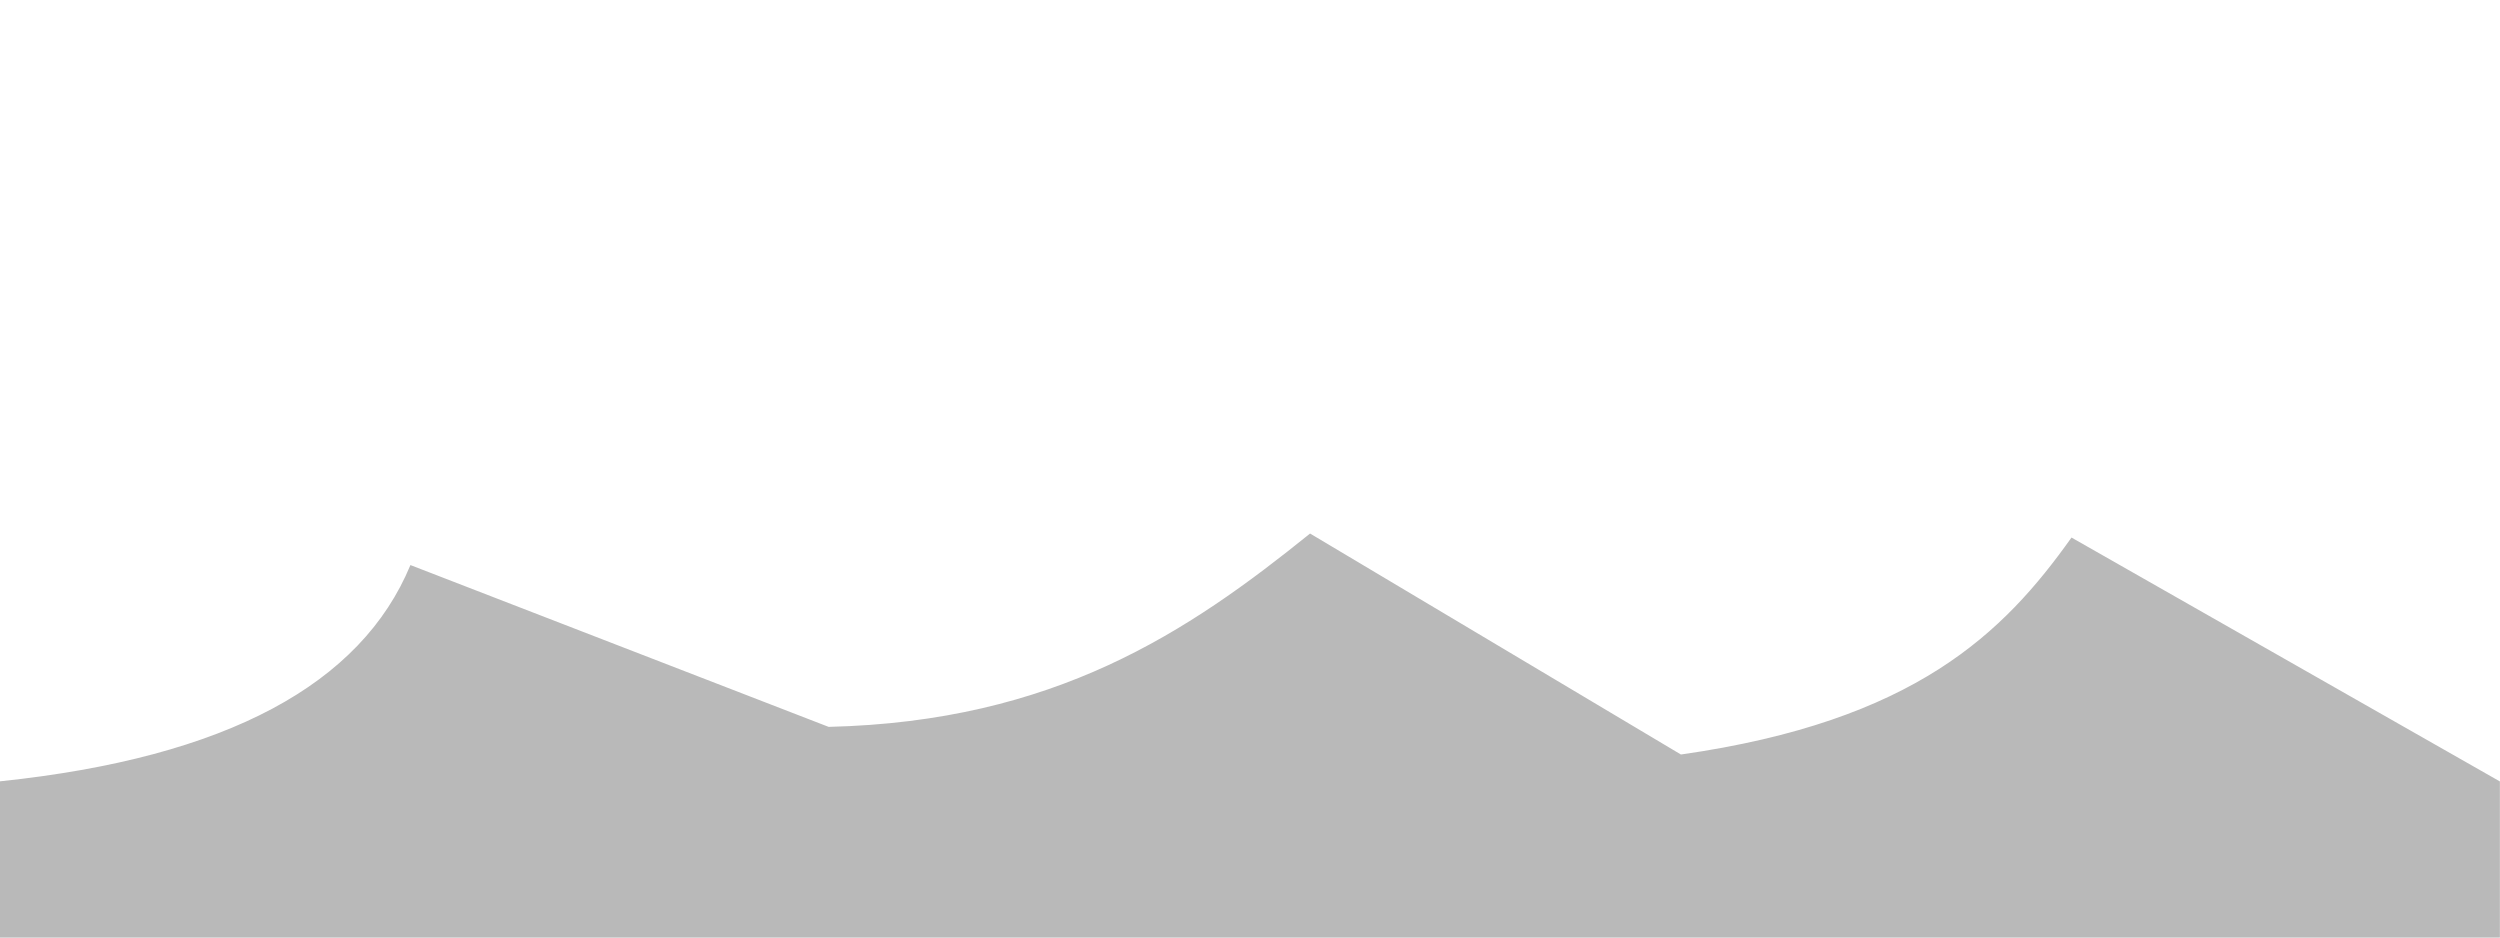 <?xml version="1.0" encoding="UTF-8" standalone="no"?>
<!-- Created with Inkscape (http://www.inkscape.org/) -->

<svg
   xmlns:dc="http://purl.org/dc/elements/1.1/"
   xmlns:cc="http://creativecommons.org/ns#"
   xmlns:rdf="http://www.w3.org/1999/02/22-rdf-syntax-ns#"
   xmlns:svg="http://www.w3.org/2000/svg"
   xmlns="http://www.w3.org/2000/svg"
   xmlns:sodipodi="http://sodipodi.sourceforge.net/DTD/sodipodi-0.dtd"
   xmlns:inkscape="http://www.inkscape.org/namespaces/inkscape"
   width="80"
   height="30"
   viewBox="0 0 21.167 7.937"
   version="1.1"
   id="svg8"
   inkscape:version="0.92.2 5c3e80d, 2017-08-06"
   sodipodi:docname="waves.svg"
   inkscape:export-filename="/home/abraham/tmp/button-loader/waves.png"
   inkscape:export-xdpi="96"
   inkscape:export-ydpi="96">
  <defs
     id="defs2" />
  <sodipodi:namedview
     id="base"
     pagecolor="#ffffff"
     bordercolor="#666666"
     borderopacity="1.0"
     inkscape:pageopacity="0.0"
     inkscape:pageshadow="2"
     inkscape:zoom="5.6"
     inkscape:cx="79.934807"
     inkscape:cy="19.086271"
     inkscape:document-units="mm"
     inkscape:current-layer="layer1"
     showgrid="false"
     units="px"
     inkscape:window-width="1920"
     inkscape:window-height="1025"
     inkscape:window-x="0"
     inkscape:window-y="27"
     inkscape:window-maximized="1" />
  <g
     inkscape:label="Capa 1"
     inkscape:groupmode="layer"
     id="layer1"
     transform="translate(0,-289.062)">
    <path
       style="fill:#000000;fill-opacity:0.275;stroke:none;stroke-width:0.265px;stroke-linecap:butt;stroke-linejoin:miter;stroke-opacity:1"
       d="m 0,295.677 c 1.93,-0.202 3.059,-0.827 3.475,-1.831 l 3.541,1.37 c 1.914,-0.046 3.04,-0.801 4.076,-1.637 l 3.14,1.871 c 1.982,-0.283 2.732,-1.028 3.307,-1.837 l 3.627,2.065 V 297 H 0 Z"
       id="path4504"
       inkscape:connector-curvature="0"
       sodipodi:nodetypes="cccccccccc" />
    <g
       id="g4627"
       style="fill:#000000;fill-opacity:0.469"
       transform="matrix(-1,0,0,1,22.084,-7.56)">
      <path
         style="fill:#000000;fill-opacity:0.469;stroke:#000000;stroke-width:0.03px;stroke-linecap:butt;stroke-linejoin:miter;stroke-opacity:1"
         d="m 15.008,294.199 2.653,0.886"
         id="path4563"
         inkscape:connector-curvature="0" />
      <path
         style="fill:#000000;fill-opacity:0.469;stroke:#000000;stroke-width:0.03px;stroke-linecap:butt;stroke-linejoin:miter;stroke-opacity:1"
         d="m 15.638,294.197 2.284,0.805"
         id="path4563-3"
         inkscape:connector-curvature="0"
         sodipodi:nodetypes="cc" />
      <path
         style="fill:#000000;fill-opacity:0.469;stroke:#000000;stroke-width:0.03px;stroke-linecap:butt;stroke-linejoin:miter;stroke-opacity:1"
         d="m 16.182,294.229 2.164,0.739"
         id="path4563-3-6"
         inkscape:connector-curvature="0"
         sodipodi:nodetypes="cc" />
      <path
         style="fill:#000000;fill-opacity:0.469;stroke:#000000;stroke-width:0.03px;stroke-linecap:butt;stroke-linejoin:miter;stroke-opacity:1"
         d="m 16.633,294.235 2.012,0.685"
         id="path4563-3-6-7"
         inkscape:connector-curvature="0"
         sodipodi:nodetypes="cc" />
      <path
         style="fill:#000000;fill-opacity:0.469;stroke:#000000;stroke-width:0.03px;stroke-linecap:butt;stroke-linejoin:miter;stroke-opacity:1"
         d="m 17.095,294.254 1.794,0.642"
         id="path4563-3-6-7-5"
         inkscape:connector-curvature="0"
         sodipodi:nodetypes="cc" />
      <g
         id="g4617"
         style="fill:#000000;fill-opacity:0.469">
        <path
           inkscape:connector-curvature="0"
           id="path4502"
           d="m 12.697,294.632 c -0.169,-0.005 -0.411,-0.014 -0.538,-0.021 -0.26,-0.014 -0.383,-0.024 -1.34,-0.103 -0.182,-0.015 -0.554,-0.059 -0.649,-0.076 -0.035,-0.006 -0.035,-0.007 -0.035,-0.07 0,-0.06 0.001,-0.063 0.024,-0.058 0.157,0.035 0.576,0.048 0.735,0.024 0.214,-0.033 0.386,-0.099 0.56,-0.213 0.107,-0.071 0.344,-0.305 0.384,-0.381 0.104,-0.194 0.084,-0.408 -0.093,-0.997 -0.13,-0.432 -0.158,-0.593 -0.136,-0.775 0.027,-0.221 0.099,-0.398 0.205,-0.505 0.126,-0.127 0.258,-0.14 0.331,-0.032 0.042,0.061 0.042,0.097 -4.6e-4,0.202 -0.099,0.246 -0.096,0.455 0.01,0.67 0.042,0.085 0.066,0.118 0.148,0.2 0.209,0.21 0.44,0.315 1.002,0.457 0.86,0.217 2.221,0.448 3.246,0.549 0.398,0.039 0.636,0.054 0.963,0.061 0.456,0.009 0.738,-0.017 0.916,-0.085 0.091,-0.035 0.187,-0.129 0.238,-0.233 0.037,-0.075 0.04,-0.089 0.039,-0.168 -5.76e-4,-0.055 -0.008,-0.102 -0.019,-0.129 -0.029,-0.068 -0.012,-0.057 0.035,0.022 0.053,0.09 0.104,0.239 0.119,0.351 0.017,0.121 0.014,0.283 -0.005,0.357 -0.069,0.263 -0.345,0.459 -0.837,0.592 -0.564,0.153 -1.89,0.293 -3.302,0.351 -0.359,0.015 -1.625,0.021 -2.002,0.011 z"
           style="fill:#000000;fill-opacity:0.469;stroke:none;stroke-width:0.149;stroke-miterlimit:4;stroke-dasharray:none;stroke-opacity:1" />
        <path
           inkscape:connector-curvature="0"
           id="path4504-5"
           d="m 16.229,292.827 c -1.378,-0.666 -2.341,-0.777 -2.78,-0.322 l -0.073,0.075 -0.079,-0.077 c -0.237,-0.231 -0.31,-0.518 -0.232,-0.904 0.029,-0.141 0.082,-0.313 0.169,-0.548 0.063,-0.169 0.077,-0.198 0.105,-0.215 0.094,-0.058 0.681,-0.309 1.001,-0.429 0.655,-0.246 1.231,-0.401 2.131,-0.576 0.353,-0.069 1.158,-0.228 1.209,-0.24 0.017,-0.004 -0.032,0.051 -0.145,0.165 -0.721,0.723 -1.155,1.439 -1.276,2.103 -0.033,0.183 -0.033,0.476 3.45e-4,0.644 0.02,0.1 0.074,0.273 0.115,0.371 0.004,0.01 0.004,0.018 -0.001,0.018 -0.005,-5.8e-4 -0.07,-0.03 -0.144,-0.066 z"
           style="fill:#000000;fill-opacity:0.469;stroke:none;stroke-width:0.149;stroke-miterlimit:4;stroke-dasharray:none;stroke-opacity:1" />
      </g>
    </g>
    <path
       style="fill:#000000;fill-opacity:0.275;stroke:none;stroke-width:0.265px;stroke-linecap:butt;stroke-linejoin:miter;stroke-opacity:1"
       d="m 21.167,295.677 c 1.93,-0.202 3.059,-0.827 3.475,-1.831 l 3.541,1.37 c 1.914,-0.046 3.04,-0.801 4.076,-1.637 l 3.14,1.871 c 1.982,-0.283 2.732,-1.028 3.307,-1.837 l 3.627,2.065 V 297 H 21.167 Z"
       id="path4504-6"
       inkscape:connector-curvature="0"
       sodipodi:nodetypes="cccccccccc" />
  </g>
</svg>
